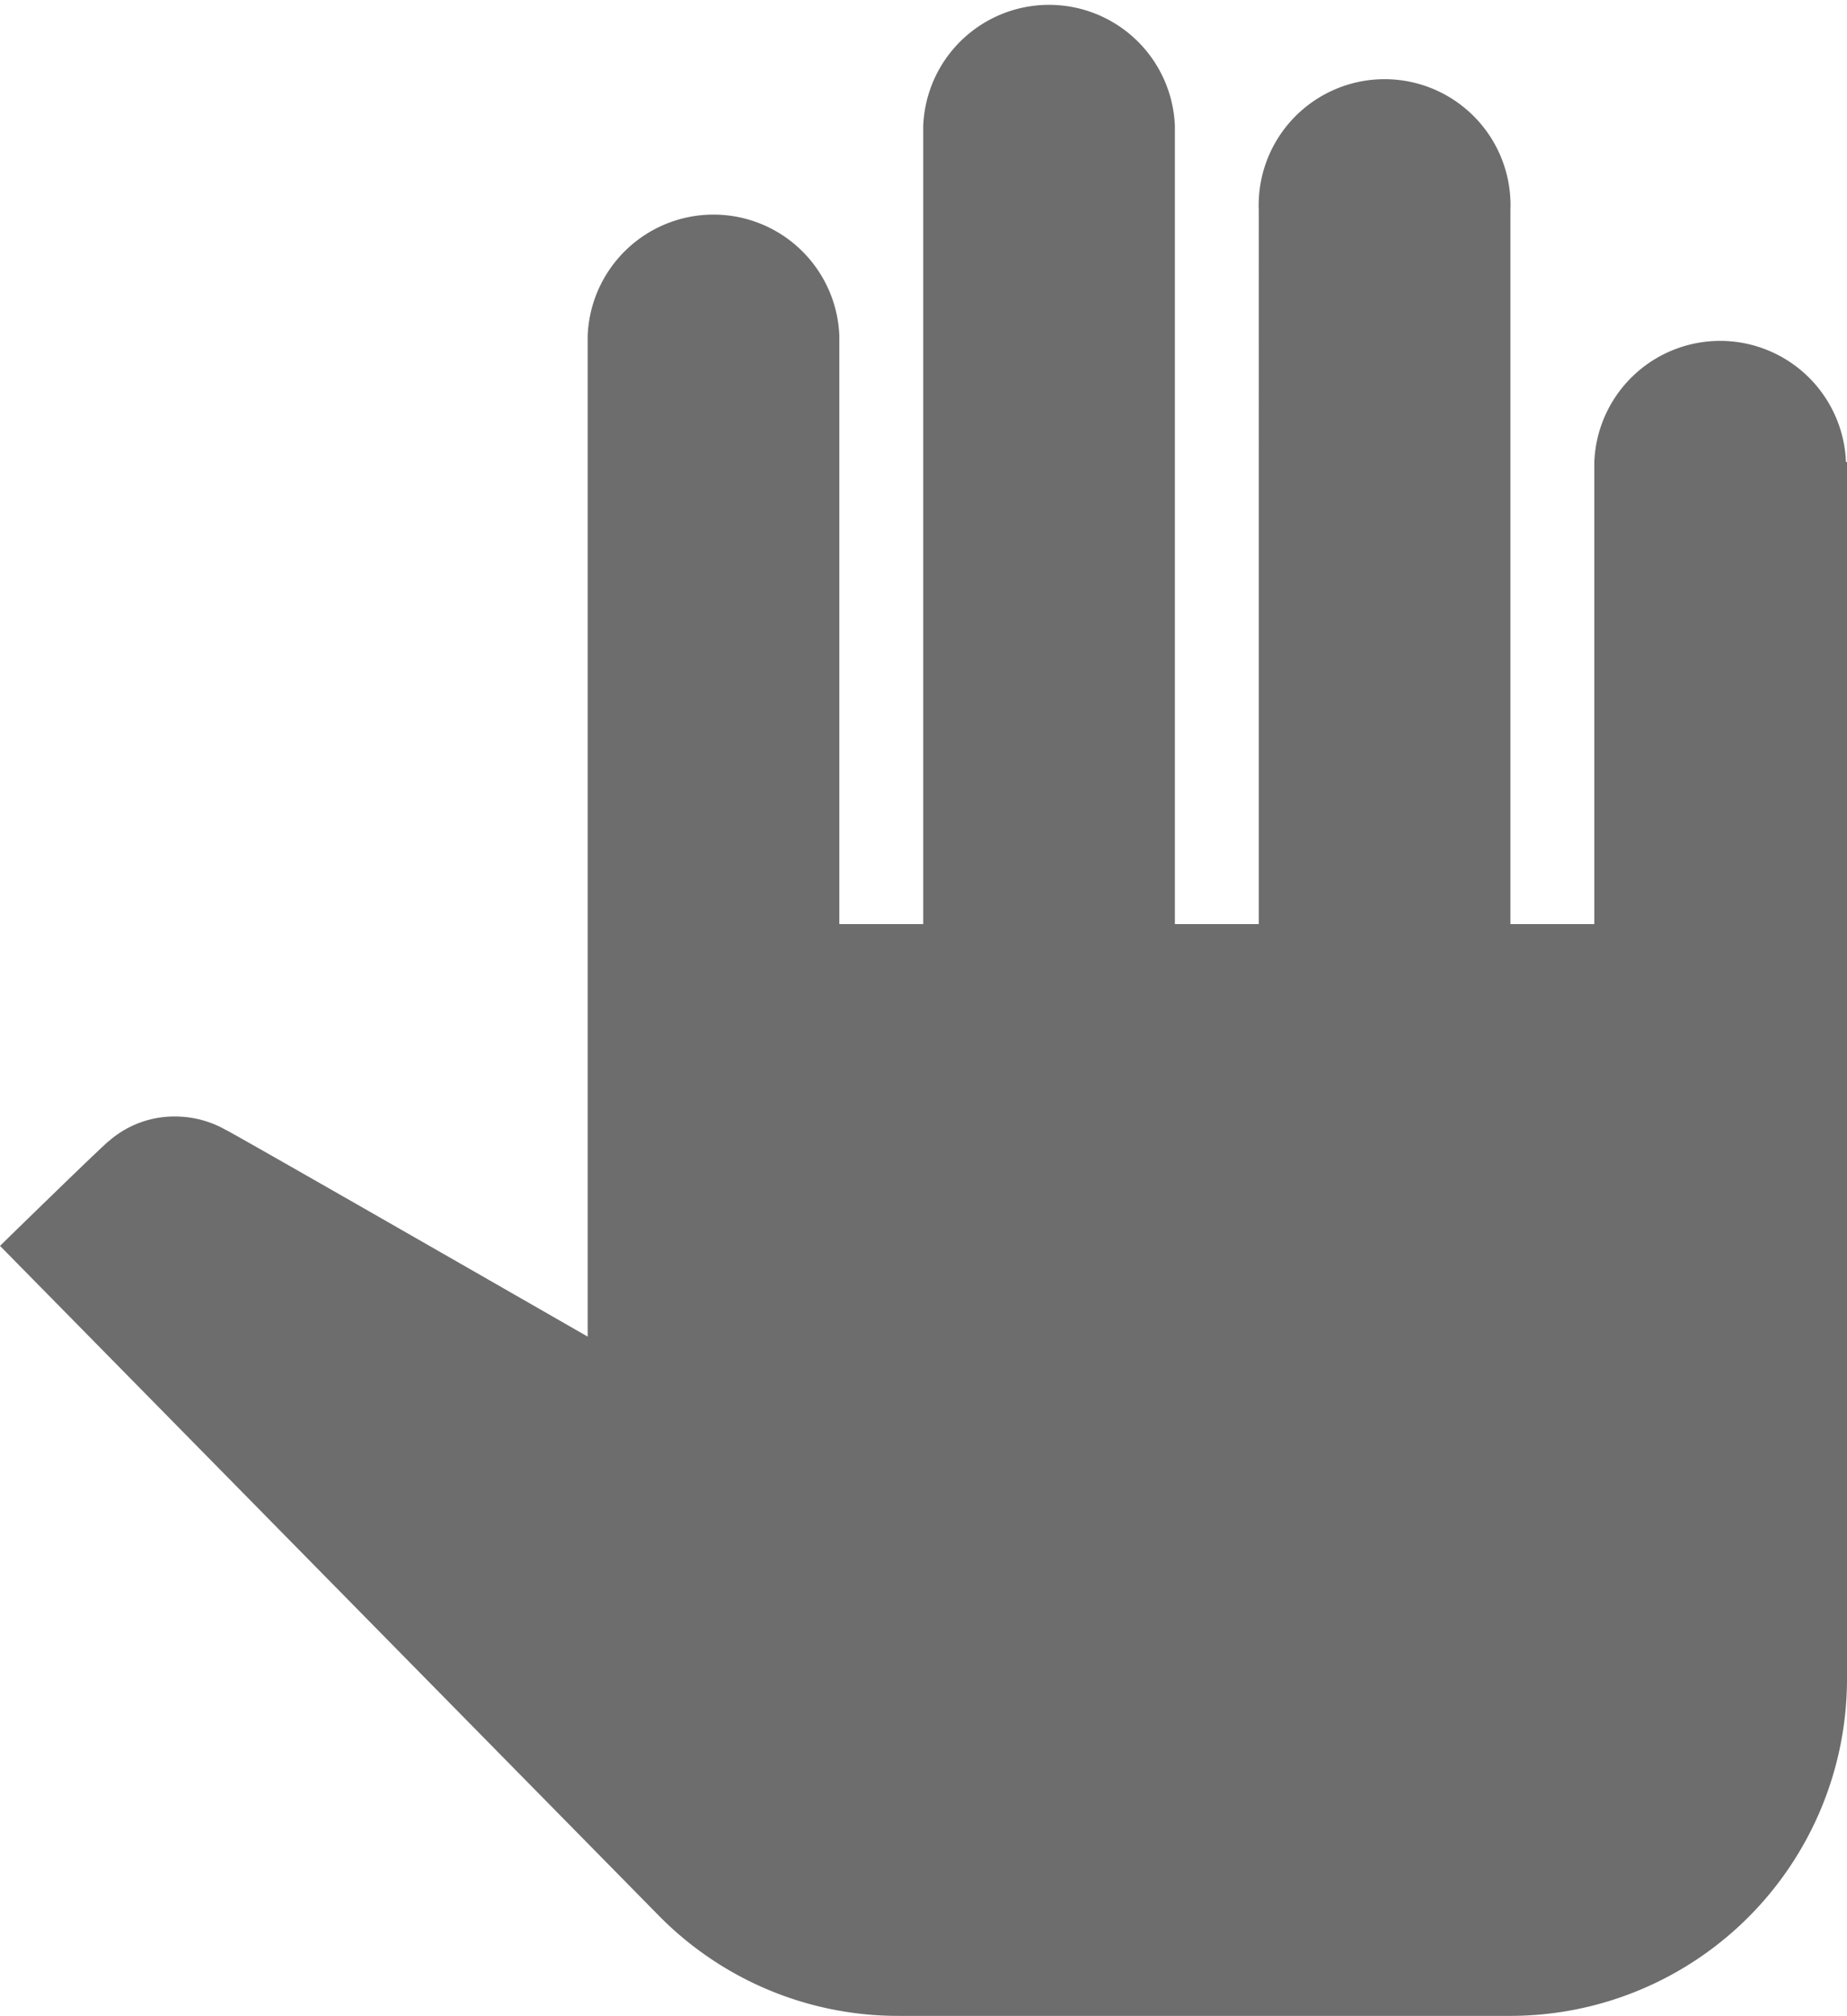 <svg xmlns="http://www.w3.org/2000/svg" width="19.816" height="21.617" viewBox="0 0 19.816 21.617">
  <path id="hand_icon" data-name="hand icon" d="M21.316,4.954v13.06a3.613,3.613,0,0,1-3.6,3.6H11.138a3.6,3.6,0,0,1-2.567-1.072L1.5,13.358s1.135-1.108,1.171-1.126a1.067,1.067,0,0,1,.712-.261,1.1,1.1,0,0,1,.54.144c.036.009,3.882,2.216,3.882,2.216V3.6a1.351,1.351,0,0,1,2.7,0V9.908h.9V1.351a1.351,1.351,0,0,1,2.7,0V9.908h.9V2.252a1.351,1.351,0,1,1,2.7,0V9.908h.9V4.954a1.351,1.351,0,0,1,2.7,0Z" transform="translate(-1.5)" fill="#6d6d6d"/>
</svg>
